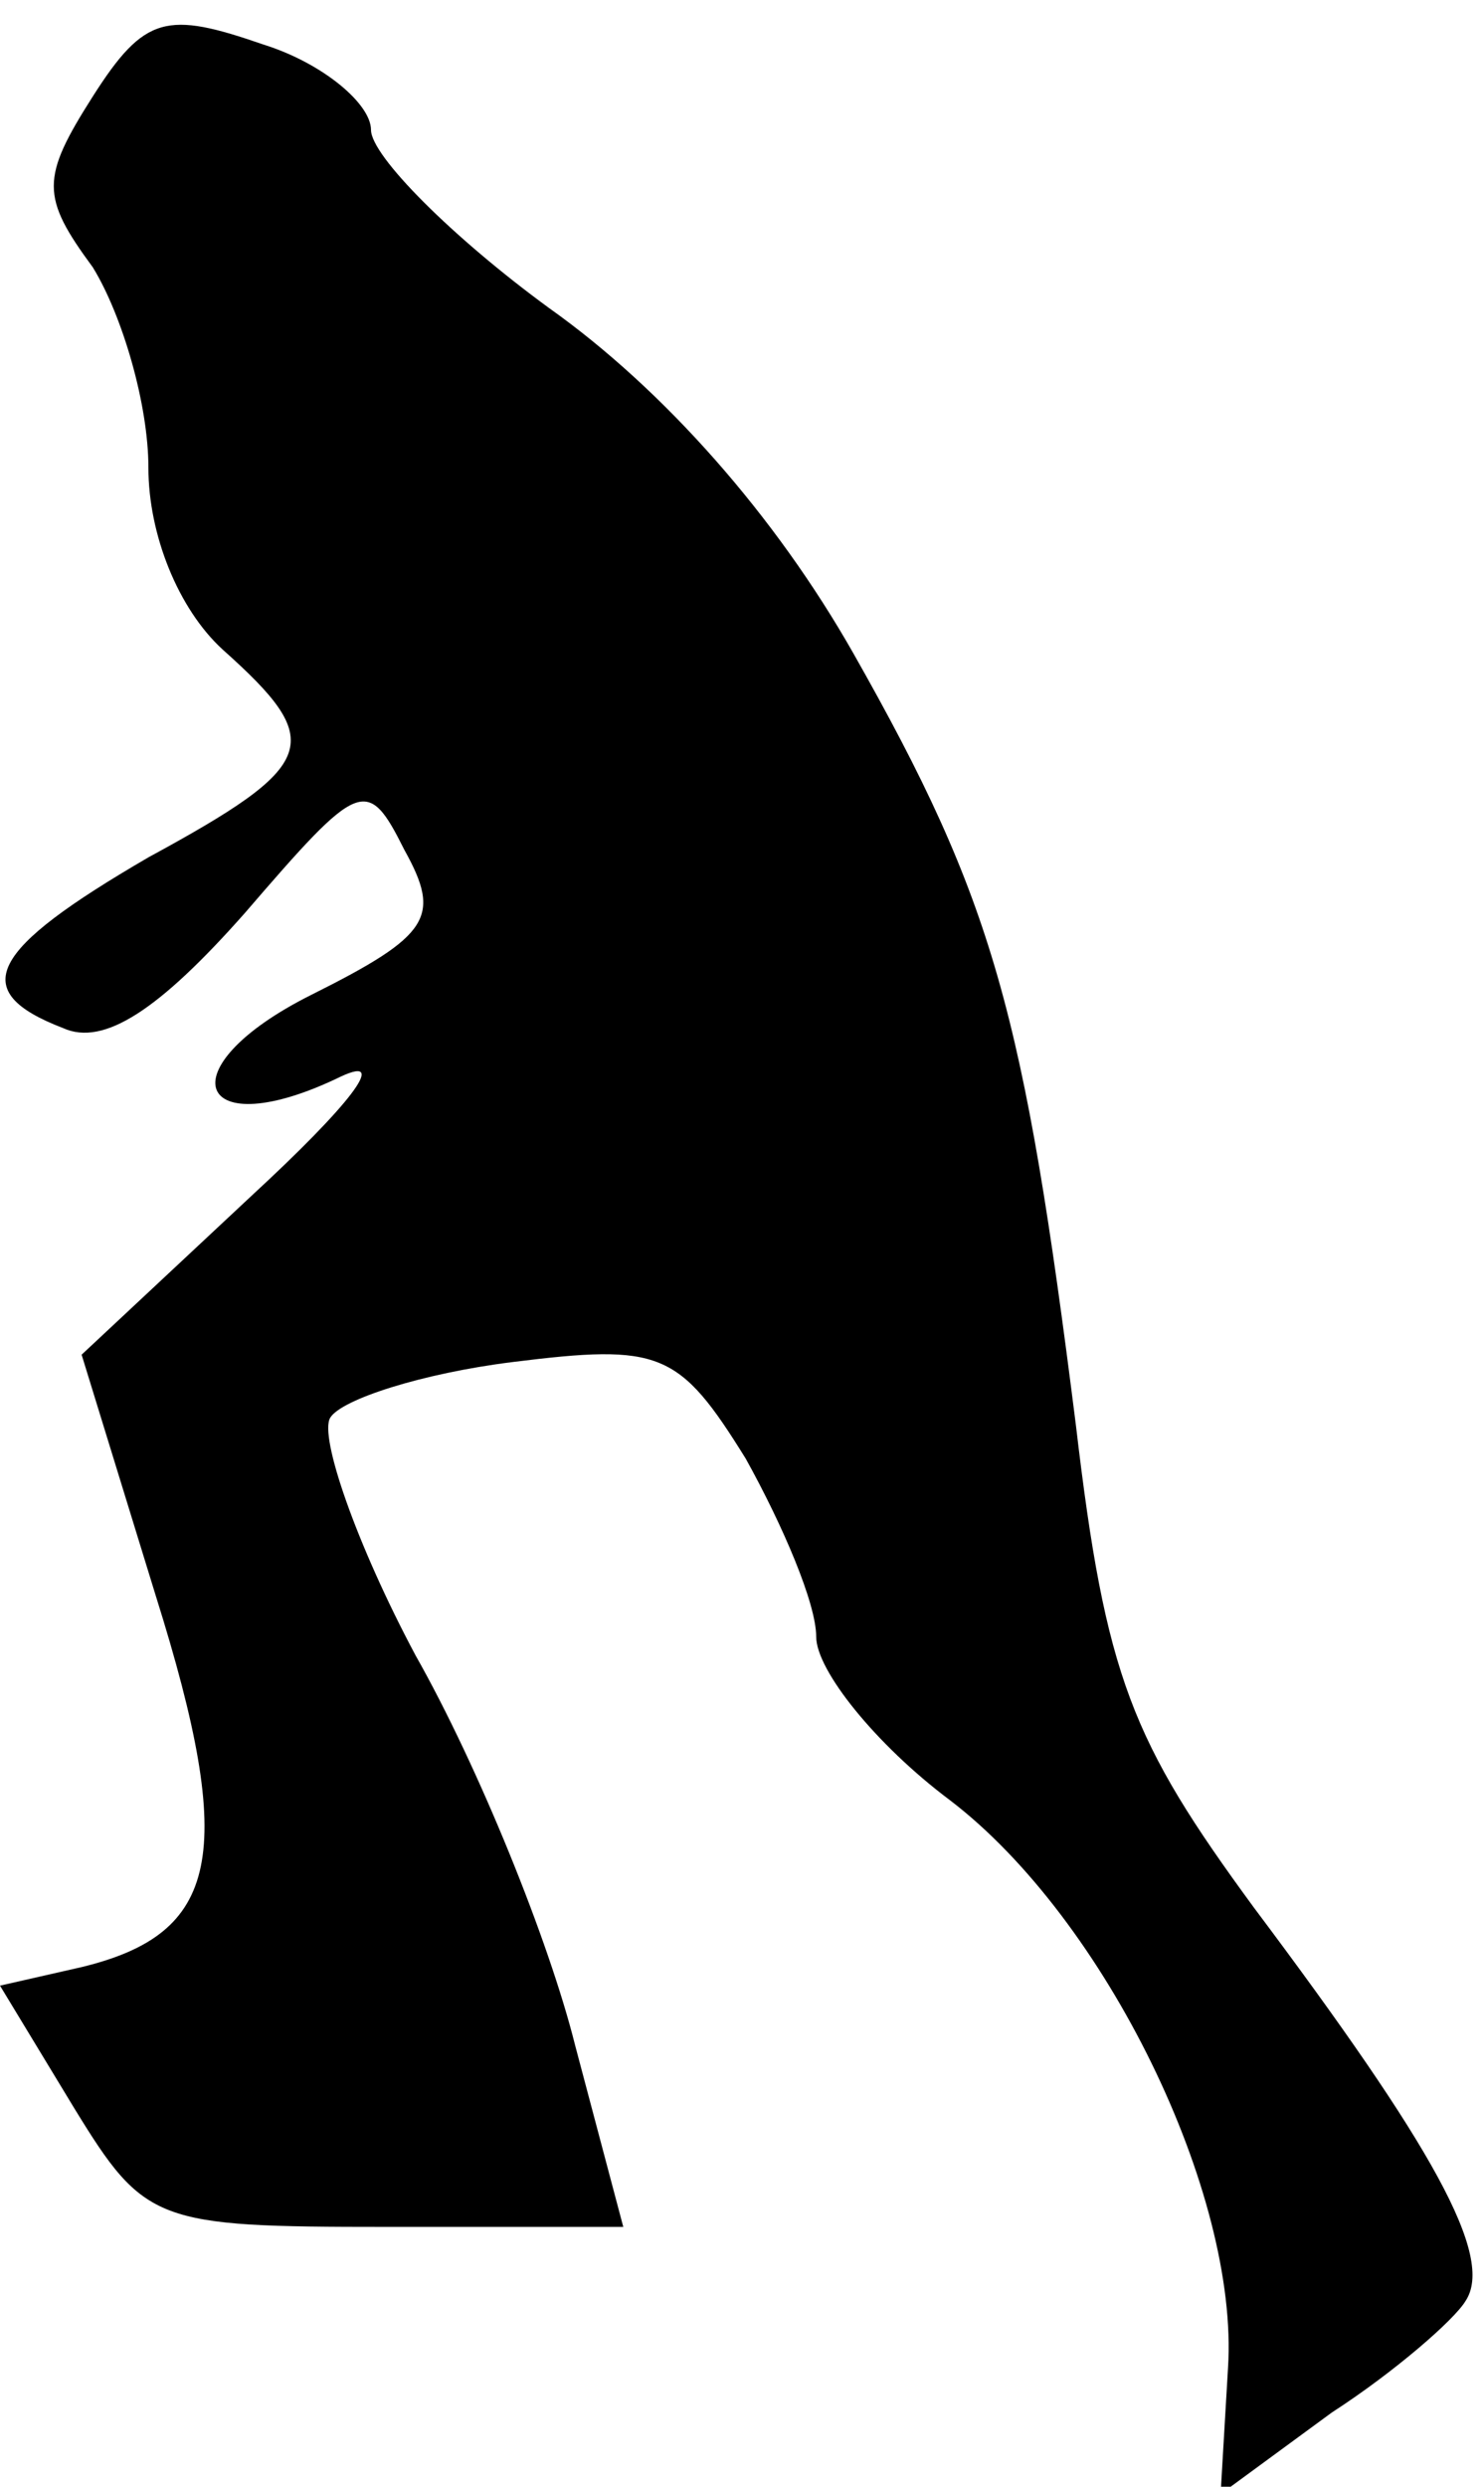 <?xml version="1.0" standalone="no"?>
<!DOCTYPE svg PUBLIC "-//W3C//DTD SVG 20010904//EN"
 "http://www.w3.org/TR/2001/REC-SVG-20010904/DTD/svg10.dtd">
<svg version="1.0" xmlns="http://www.w3.org/2000/svg"
 width="40pt" height="67pt" viewBox="0 0 40 67"
 preserveAspectRatio="xMidYMid meet">
<g transform="translate(0,67) scale(0.1,-0.1)"
fill="#000000" stroke="none">
<path fill="#000000" stroke="none" d="M25 644 c-14 -22 -14 -27 0 -46 8 -13
15 -37 15 -54 0 -18 8 -38 20 -49 28 -25 26 -31 -20 -56 -43 -25 -49 -36 -23
-46 11 -5 26 5 49 31 31 36 33 37 43 17 10 -18 7 -23 -25 -39 -40 -20 -31 -41
8 -22 13 6 2 -8 -24 -32 l-46 -43 20 -65 c22 -70 17 -91 -20 -100 l-22 -5 20
-33 c19 -31 22 -32 84 -32 l64 0 -13 49 c-7 28 -26 75 -43 105 -16 30 -26 59
-23 64 3 5 25 12 49 15 40 5 45 3 63 -26 10 -18 19 -39 19 -48 0 -9 16 -29 36
-44 42 -32 78 -106 75 -153 l-2 -34 30 22 c17 11 33 25 36 30 8 12 -9 42 -57
106 -33 45 -40 62 -48 130 -14 111 -22 141 -60 208 -21 37 -51 71 -82 93 -26
19 -48 41 -48 48 0 7 -13 18 -29 23 -26 9 -32 8 -46 -14z"/>
</g>
</svg>
